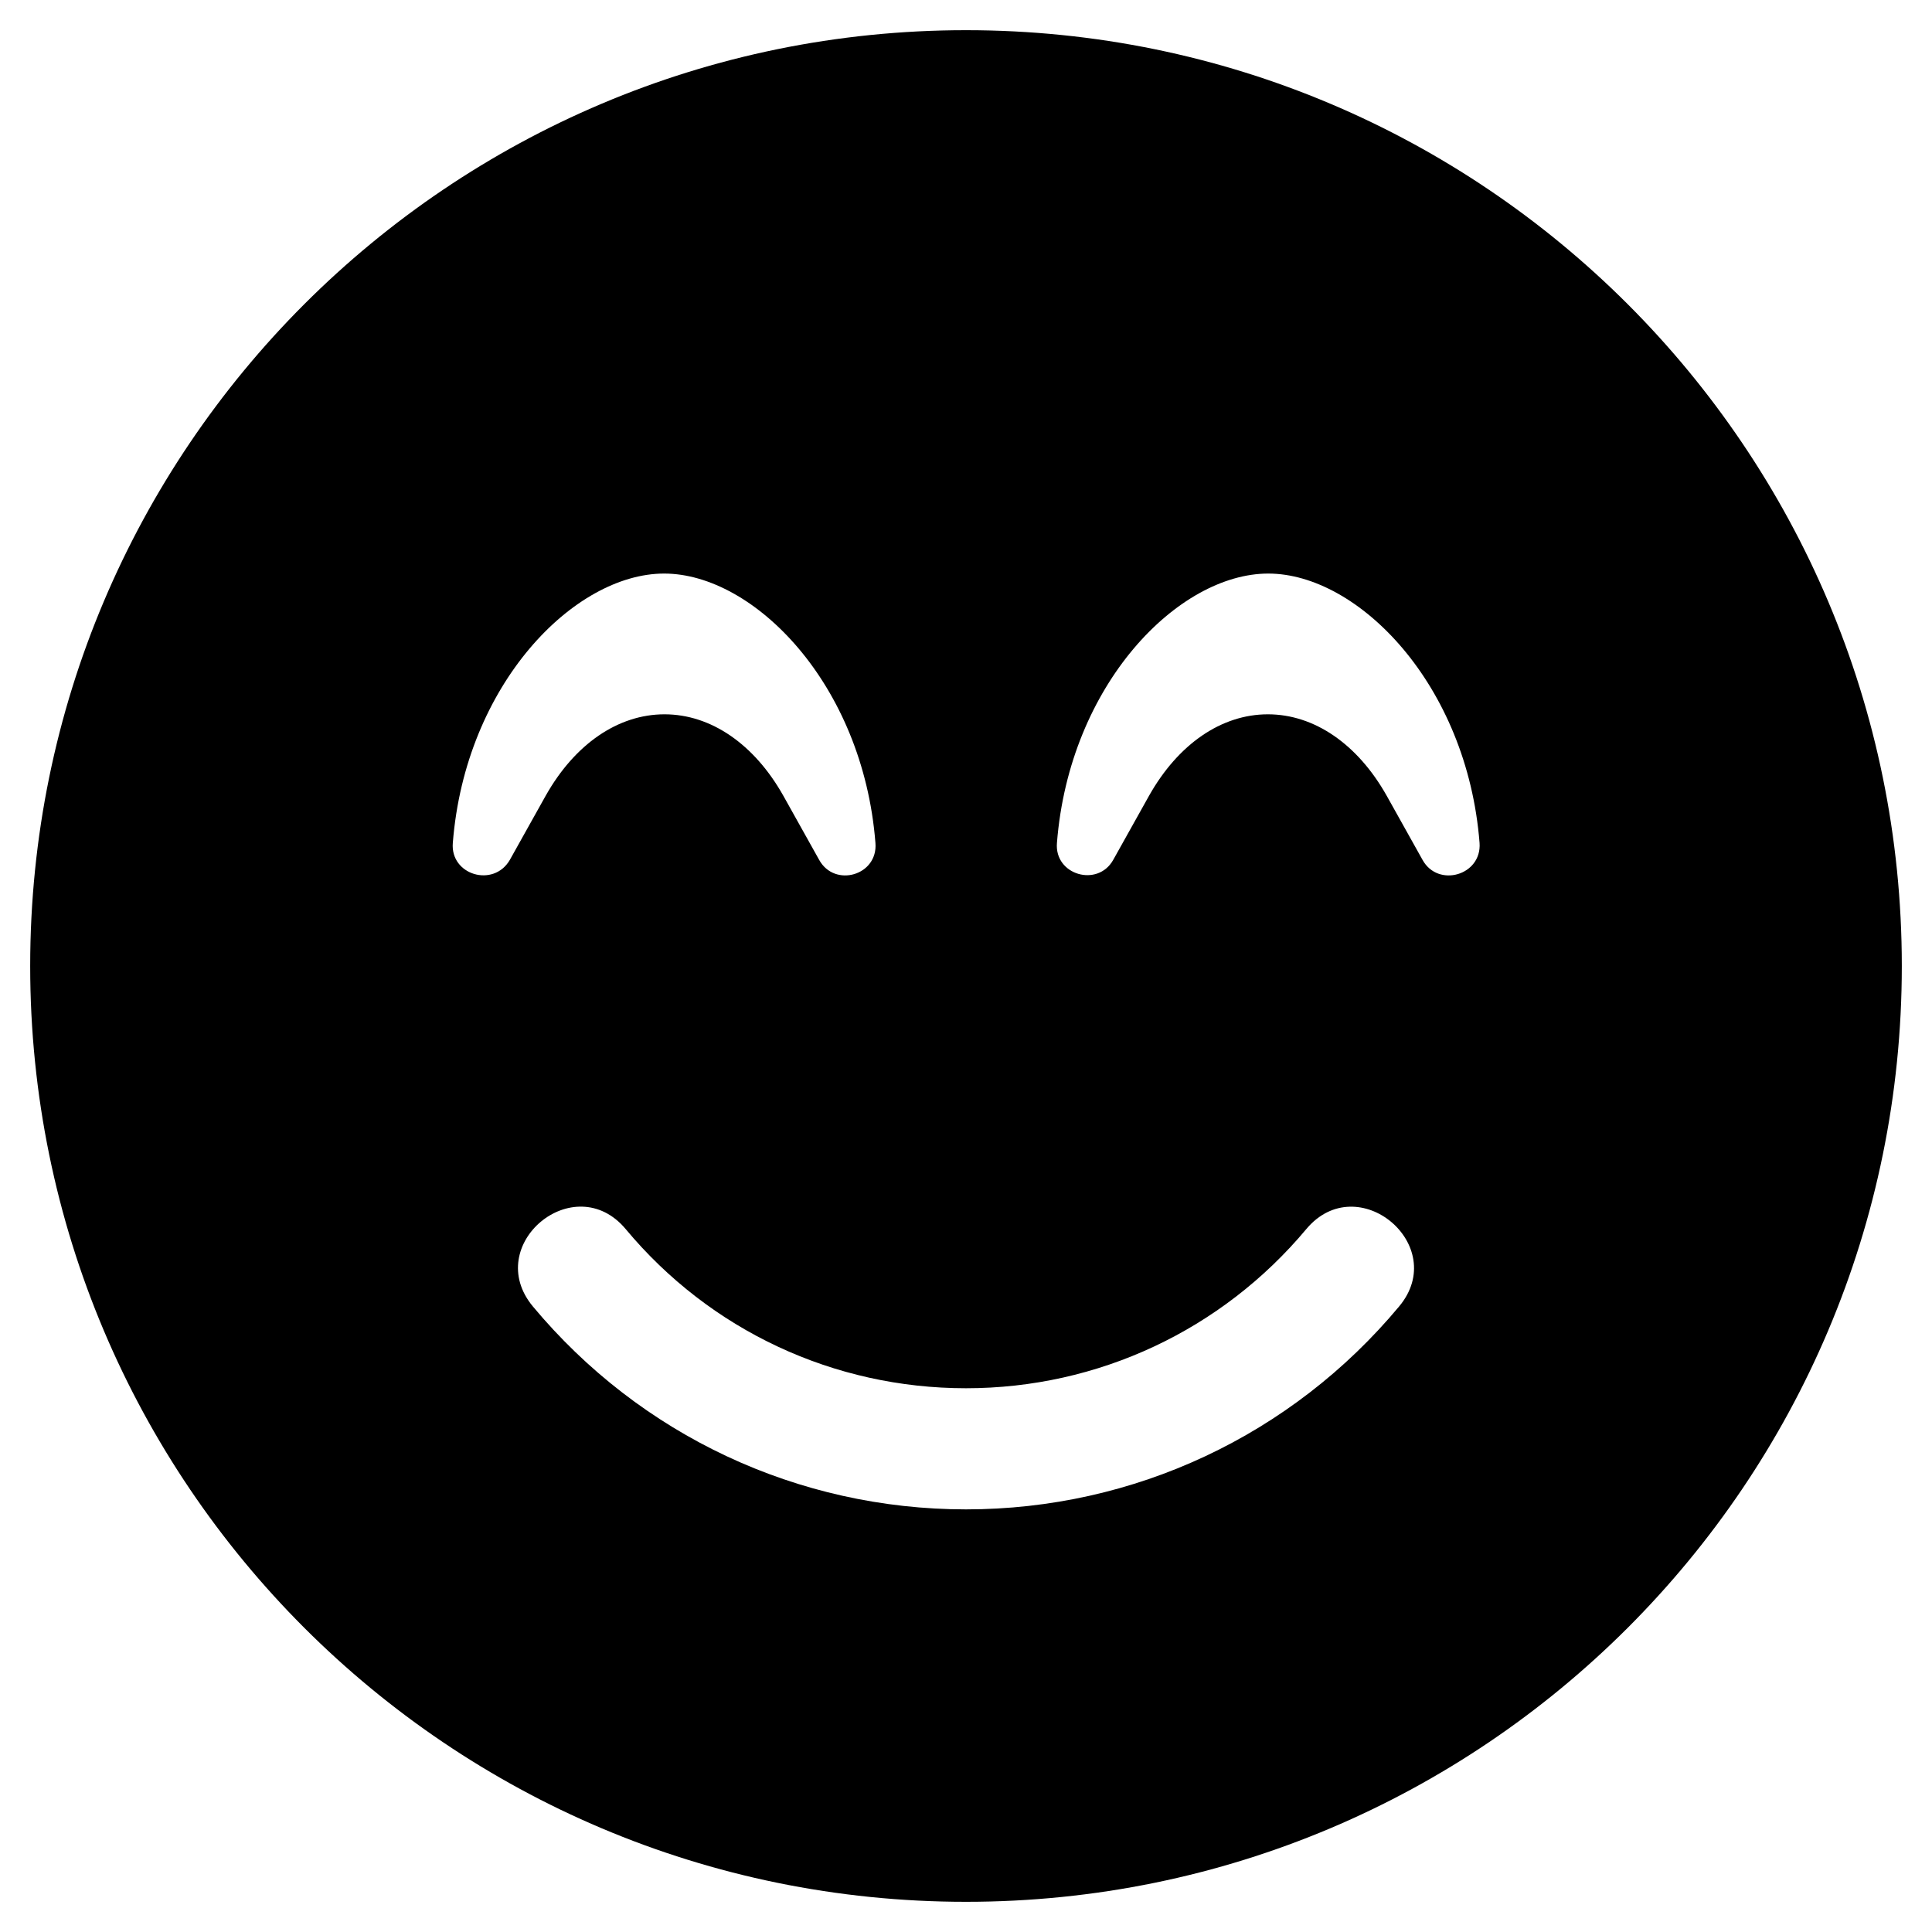 <?xml version="1.0" encoding="utf-8"?>
<!-- Generator: Adobe Illustrator 24.0.0, SVG Export Plug-In . SVG Version: 6.00 Build 0)  -->
<svg version="1.1" id="Layer_1" xmlns="http://www.w3.org/2000/svg" xmlns:xlink="http://www.w3.org/1999/xlink" x="0px" y="0px"
	 viewBox="0 0 512 512" style="enable-background:new 0 0 512 512;" xml:space="preserve">
<path d="M256,8C119,8,8,119,8,256s111,248,248,248s248-111,248-248S393,8,256,8z M120,223.4c3.3-42.1,32.2-71.4,56-71.4
	s52.7,29.3,56,71.4c0.7,8.6-10.8,11.9-14.9,4.5l-9.5-17c-7.7-13.7-19.2-21.6-31.5-21.6s-23.8,7.9-31.5,21.6l-9.5,17
	C130.8,235.3,119.3,231.9,120,223.4z M370.8,346.2C342.3,380.4,300.5,400,256,400s-86.3-19.6-114.8-53.8
	c-13.5-16.3,11-36.7,24.6-20.5c22.4,26.9,55.2,42.2,90.2,42.2s67.8-15.4,90.2-42.2C359.8,309.5,384.3,330,370.8,346.2L370.8,346.2z
	 M377,227.9l-9.5-17c-7.7-13.7-19.2-21.6-31.5-21.6s-23.8,7.9-31.5,21.6l-9.5,17c-4.1,7.3-15.6,4-14.9-4.5
	c3.3-42.1,32.2-71.4,56-71.4s52.7,29.3,56,71.4C392.7,232,381.1,235.3,377,227.9L377,227.9z"/>
</svg>
